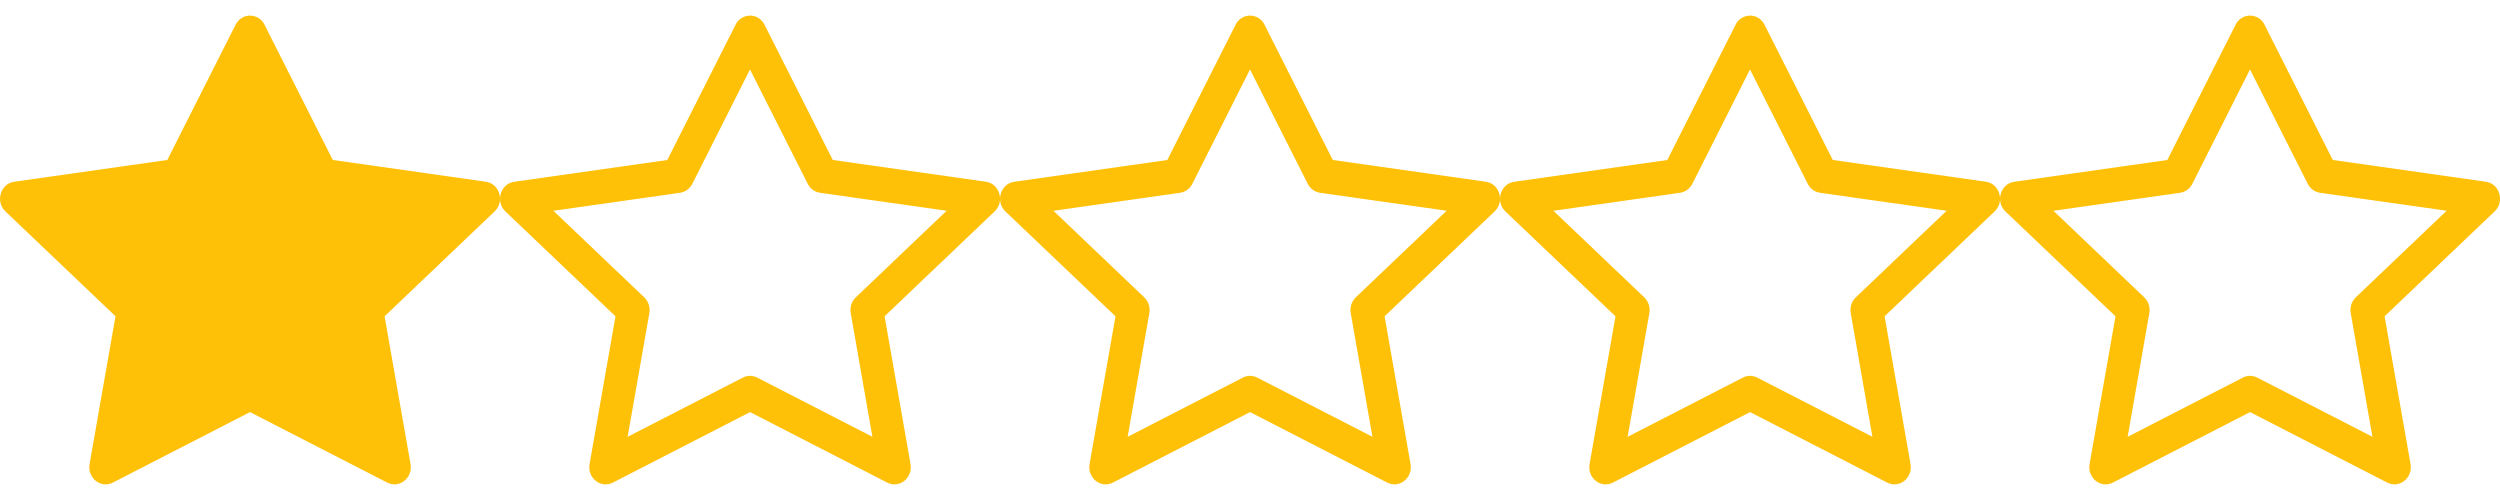 <?xml version="1.0" encoding="UTF-8" standalone="no"?><!DOCTYPE svg PUBLIC "-//W3C//DTD SVG 1.1//EN" "http://www.w3.org/Graphics/SVG/1.1/DTD/svg11.dtd"><svg width="100%" height="100%" viewBox="0 0 500 100" version="1.1" xmlns="http://www.w3.org/2000/svg" xmlns:xlink="http://www.w3.org/1999/xlink" xml:space="preserve" xmlns:serif="http://www.serif.com/" fill="#ffc107" style="fill-rule:evenodd;clip-rule:evenodd;stroke-linejoin:round;stroke-miterlimit:2;"><clipPath id="_clip1"><rect x="300" y="0" width="100" height="100"/></clipPath><g clip-path="url(#_clip1)"><path d="M317.913,92.813c-0.488,2.775 2.25,4.943 4.662,3.706l27.438,-14.1l27.431,14.1c2.412,1.237 5.15,-0.931 4.662,-3.7l-5.187,-29.563l22.012,-20.975c2.063,-1.962 1,-5.55 -1.762,-5.937l-30.613,-4.35l-13.65,-27.044c-0.53,-1.117 -1.66,-1.832 -2.897,-1.832c-1.236,-0 -2.367,0.715 -2.896,1.832l-13.65,27.05l-30.613,4.35c-2.756,0.387 -3.825,3.975 -1.769,5.938l22.019,20.975l-5.187,29.562l-0,-0.013Zm30.656,-17.293l-23.038,11.837l4.338,-24.731c0.206,-1.155 -0.177,-2.34 -1.019,-3.156l-18.162,-17.313l25.325,-3.6c1.063,-0.16 1.982,-0.834 2.456,-1.8l11.531,-22.862l11.544,22.862c0.473,0.966 1.392,1.64 2.456,1.8l25.325,3.594l-18.162,17.313c-0.845,0.817 -1.228,2.005 -1.019,3.162l4.337,24.731l-23.037,-11.837c-0.903,-0.466 -1.978,-0.466 -2.882,-0l0.007,-0Z" style="fill-rule:nonzero;"/></g><clipPath id="_clip2"><rect x="100" y="0" width="100" height="100"/></clipPath><g clip-path="url(#_clip2)"><path d="M117.912,92.813c-0.487,2.775 2.25,4.943 4.663,3.706l27.437,-14.1l27.432,14.1c2.412,1.237 5.15,-0.931 4.662,-3.7l-5.187,-29.563l22.012,-20.975c2.063,-1.962 1,-5.55 -1.762,-5.937l-30.613,-4.35l-13.65,-27.044c-0.53,-1.117 -1.66,-1.832 -2.897,-1.832c-1.236,-0 -2.367,0.715 -2.897,1.832l-13.65,27.05l-30.612,4.35c-2.756,0.387 -3.825,3.975 -1.769,5.938l22.019,20.975l-5.188,29.562l0,-0.013Zm30.657,-17.293l-23.038,11.837l4.338,-24.731c0.206,-1.155 -0.177,-2.34 -1.019,-3.156l-18.163,-17.313l25.325,-3.6c1.064,-0.16 1.983,-0.834 2.457,-1.8l11.531,-22.862l11.544,22.862c0.473,0.966 1.392,1.64 2.456,1.8l25.325,3.594l-18.163,17.313c-0.844,0.817 -1.227,2.005 -1.018,3.162l4.337,24.731l-23.037,-11.837c-0.903,-0.466 -1.978,-0.466 -2.881,-0l0.006,-0Z" style="fill-rule:nonzero;"/></g><clipPath id="_clip3"><rect x="200" y="0" width="100" height="100"/></clipPath><g clip-path="url(#_clip3)"><path d="M217.913,92.813c-0.488,2.775 2.249,4.943 4.662,3.706l27.437,-14.1l27.432,14.1c2.412,1.237 5.15,-0.931 4.662,-3.7l-5.187,-29.563l22.012,-20.975c2.063,-1.962 1,-5.55 -1.762,-5.937l-30.613,-4.35l-13.65,-27.044c-0.53,-1.117 -1.66,-1.832 -2.897,-1.832c-1.236,-0 -2.367,0.715 -2.896,1.832l-13.65,27.05l-30.613,4.35c-2.756,0.387 -3.825,3.975 -1.769,5.938l22.019,20.975l-5.188,29.562l0,-0.013Zm30.657,-17.293l-23.038,11.837l4.338,-24.731c0.206,-1.155 -0.177,-2.34 -1.019,-3.156l-18.162,-17.313l25.325,-3.6c1.063,-0.16 1.982,-0.834 2.456,-1.8l11.531,-22.862l11.544,22.862c0.473,0.966 1.392,1.64 2.456,1.8l25.325,3.594l-18.162,17.313c-0.845,0.817 -1.228,2.005 -1.019,3.162l4.337,24.731l-23.037,-11.837c-0.903,-0.466 -1.978,-0.466 -2.881,-0l0.006,-0Z" style="fill-rule:nonzero;"/></g><clipPath id="_clip4"><rect x="400" y="0" width="100" height="100"/></clipPath><g clip-path="url(#_clip4)"><path d="M417.913,92.813c-0.488,2.775 2.25,4.943 4.662,3.706l27.438,-14.1l27.431,14.1c2.412,1.237 5.15,-0.931 4.662,-3.7l-5.187,-29.563l22.012,-20.975c2.063,-1.962 1,-5.55 -1.762,-5.937l-30.613,-4.35l-13.65,-27.044c-0.53,-1.117 -1.66,-1.832 -2.897,-1.832c-1.236,-0 -2.367,0.715 -2.896,1.832l-13.65,27.05l-30.613,4.35c-2.756,0.387 -3.825,3.975 -1.769,5.938l22.019,20.975l-5.187,29.562l-0,-0.013Zm30.656,-17.293l-23.038,11.837l4.338,-24.731c0.206,-1.155 -0.177,-2.34 -1.019,-3.156l-18.162,-17.313l25.325,-3.6c1.063,-0.16 1.982,-0.834 2.456,-1.8l11.531,-22.862l11.544,22.862c0.473,0.966 1.392,1.64 2.456,1.8l25.325,3.594l-18.162,17.313c-0.845,0.817 -1.228,2.005 -1.019,3.162l4.337,24.731l-23.037,-11.837c-0.903,-0.466 -1.978,-0.466 -2.882,-0l0.007,-0Z" style="fill-rule:nonzero;"/></g><clipPath id="_clip5"><rect x="0" y="0" width="100" height="100"/></clipPath><g clip-path="url(#_clip5)"><path d="M22.575,96.519c-2.412,1.237 -5.15,-0.931 -4.662,-3.7l5.187,-29.563l-22.019,-20.975c-2.056,-1.962 -0.987,-5.55 1.769,-5.937l30.612,-4.35l13.651,-27.044c1.231,-2.437 4.562,-2.437 5.793,0l13.65,27.044l30.613,4.35c2.756,0.387 3.825,3.975 1.762,5.937l-22.012,20.975l5.187,29.563c0.488,2.768 -2.25,4.937 -4.662,3.7l-27.444,-14.1l-27.431,14.1l0.006,-0Z" style="fill-rule:nonzero;"/></g></svg>
